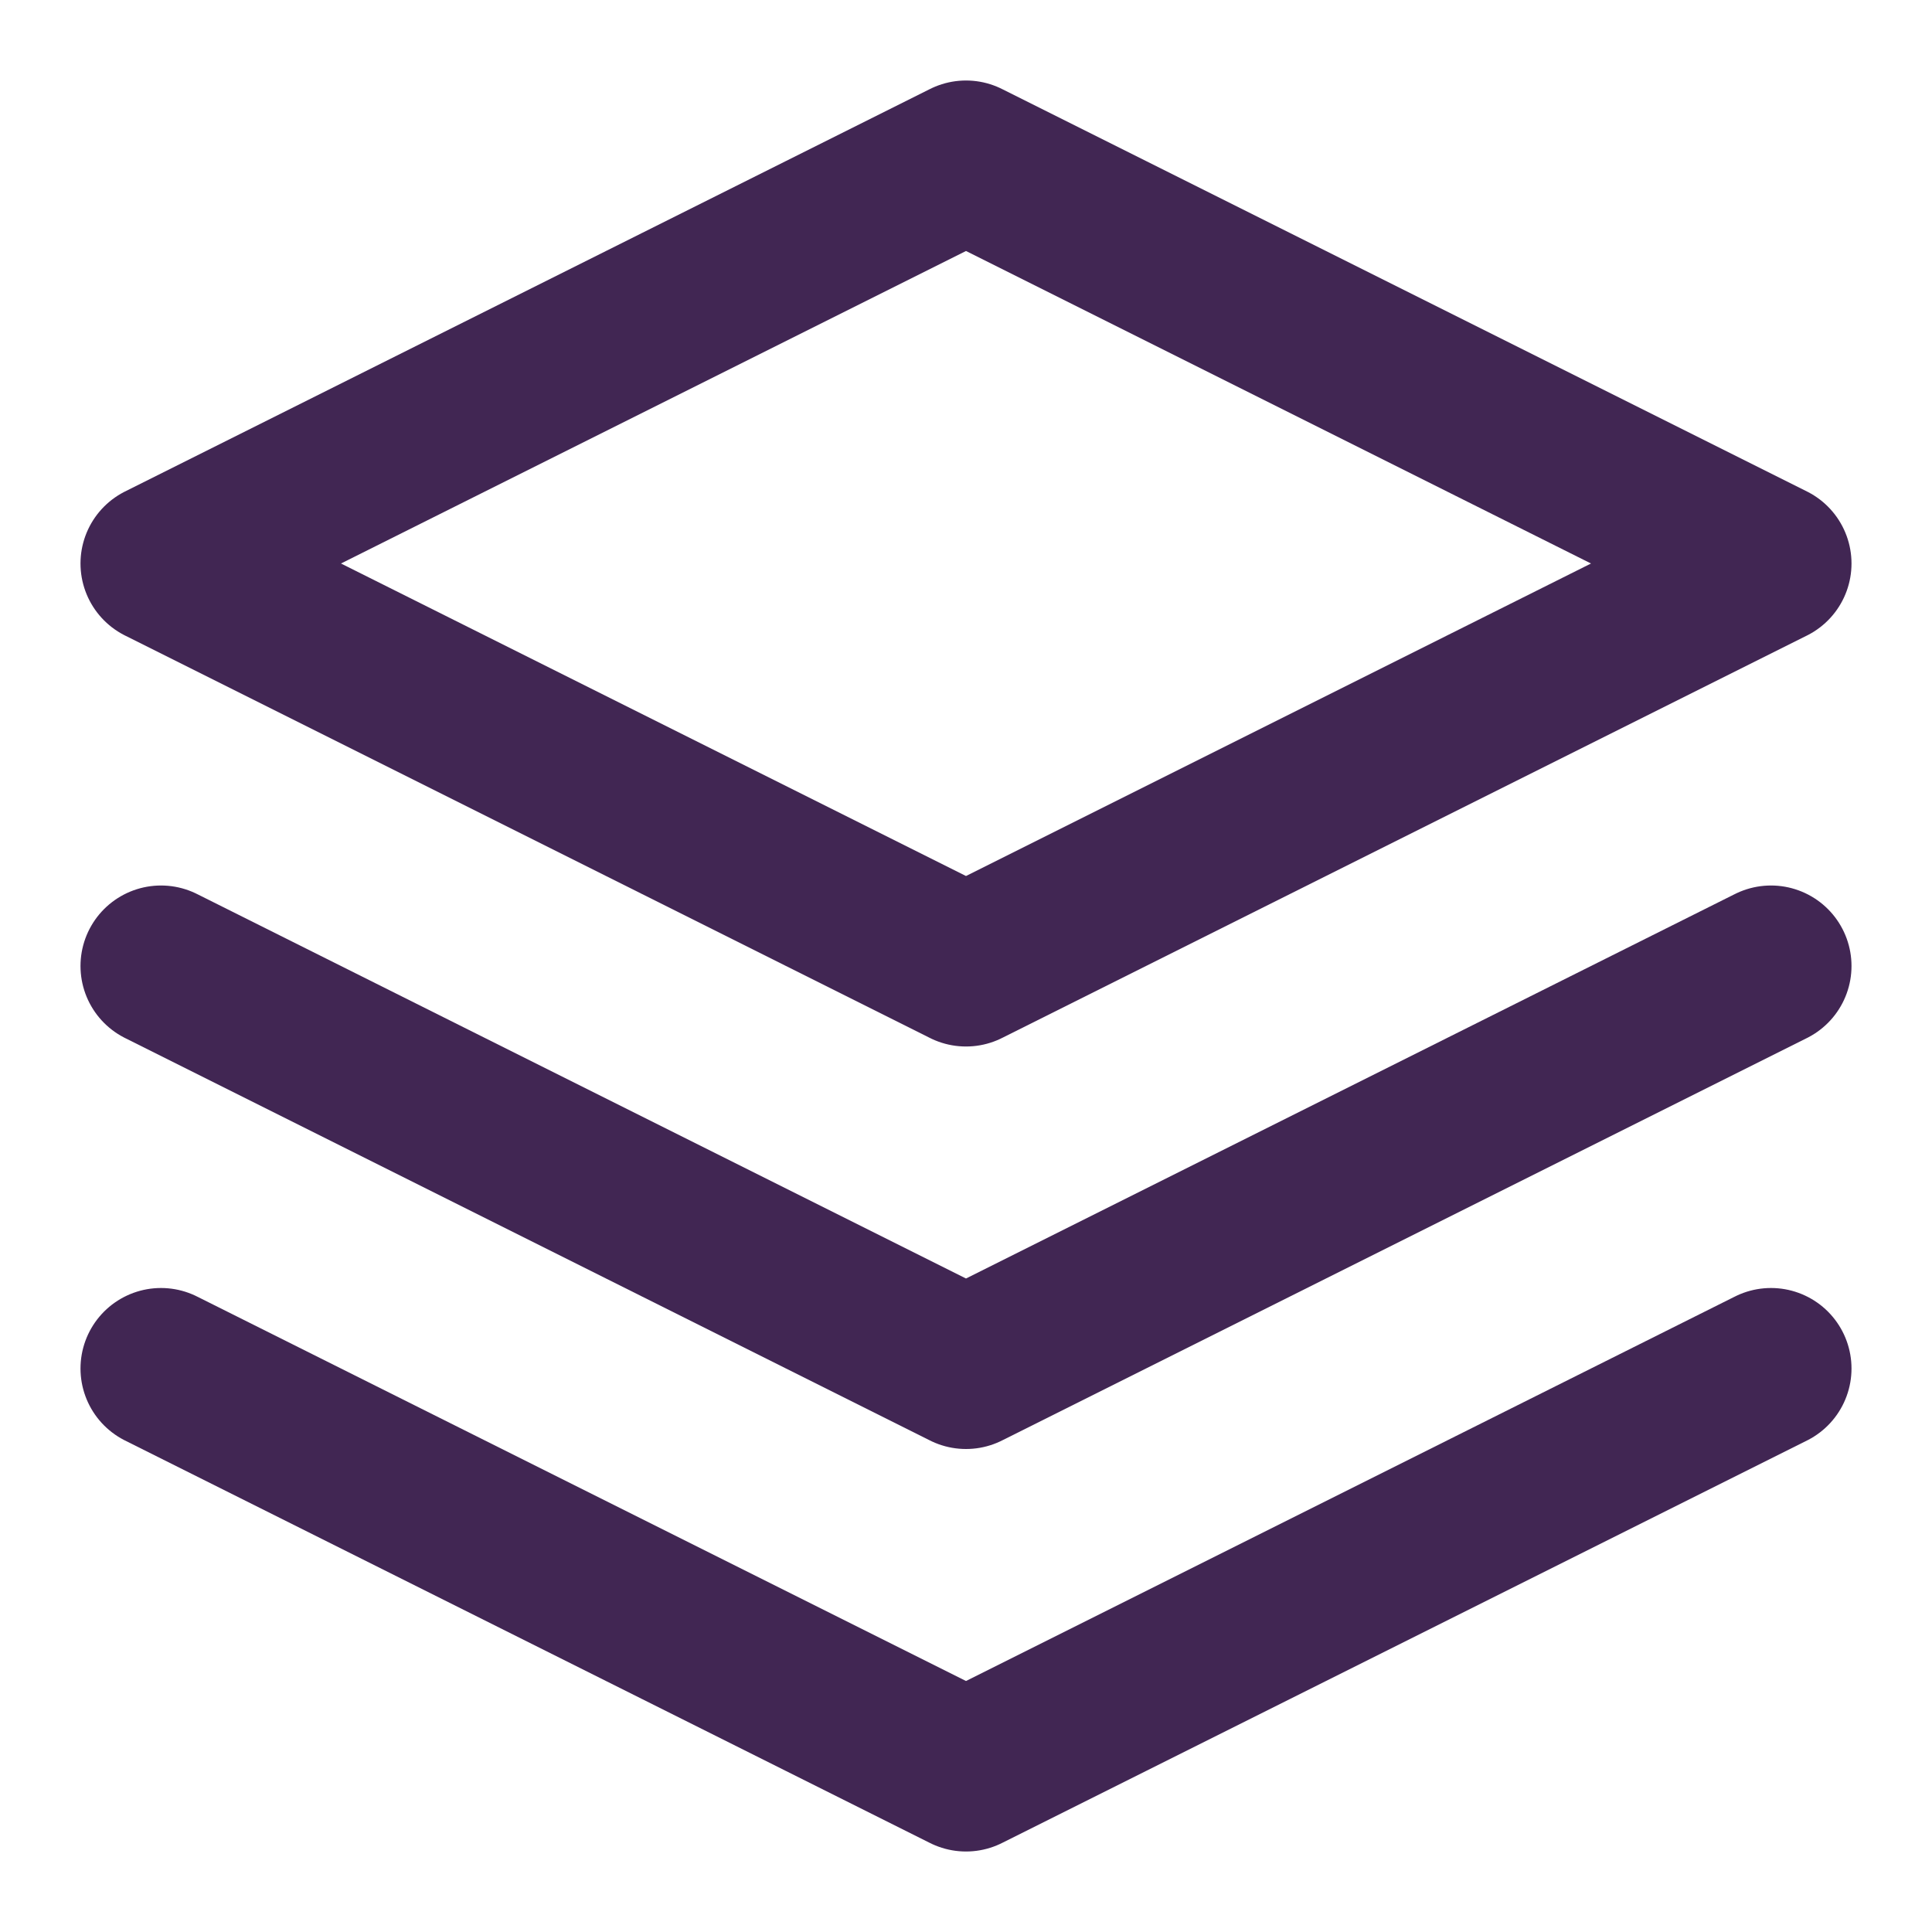 <svg width="32" height="32" viewBox="0 0 24 24" fill="none" xmlns="http://www.w3.org/2000/svg">
    <path d="M12 2L2 7L12 12L22 7L12 2Z" stroke="#412653" stroke-width="2" stroke-linecap="round" stroke-linejoin="round"/>
    <path d="M2 17L12 22L22 17" stroke="#412653" stroke-width="2" stroke-linecap="round" stroke-linejoin="round"/>
    <path d="M2 12L12 17L22 12" stroke="#412653" stroke-width="2" stroke-linecap="round" stroke-linejoin="round"/>
</svg>